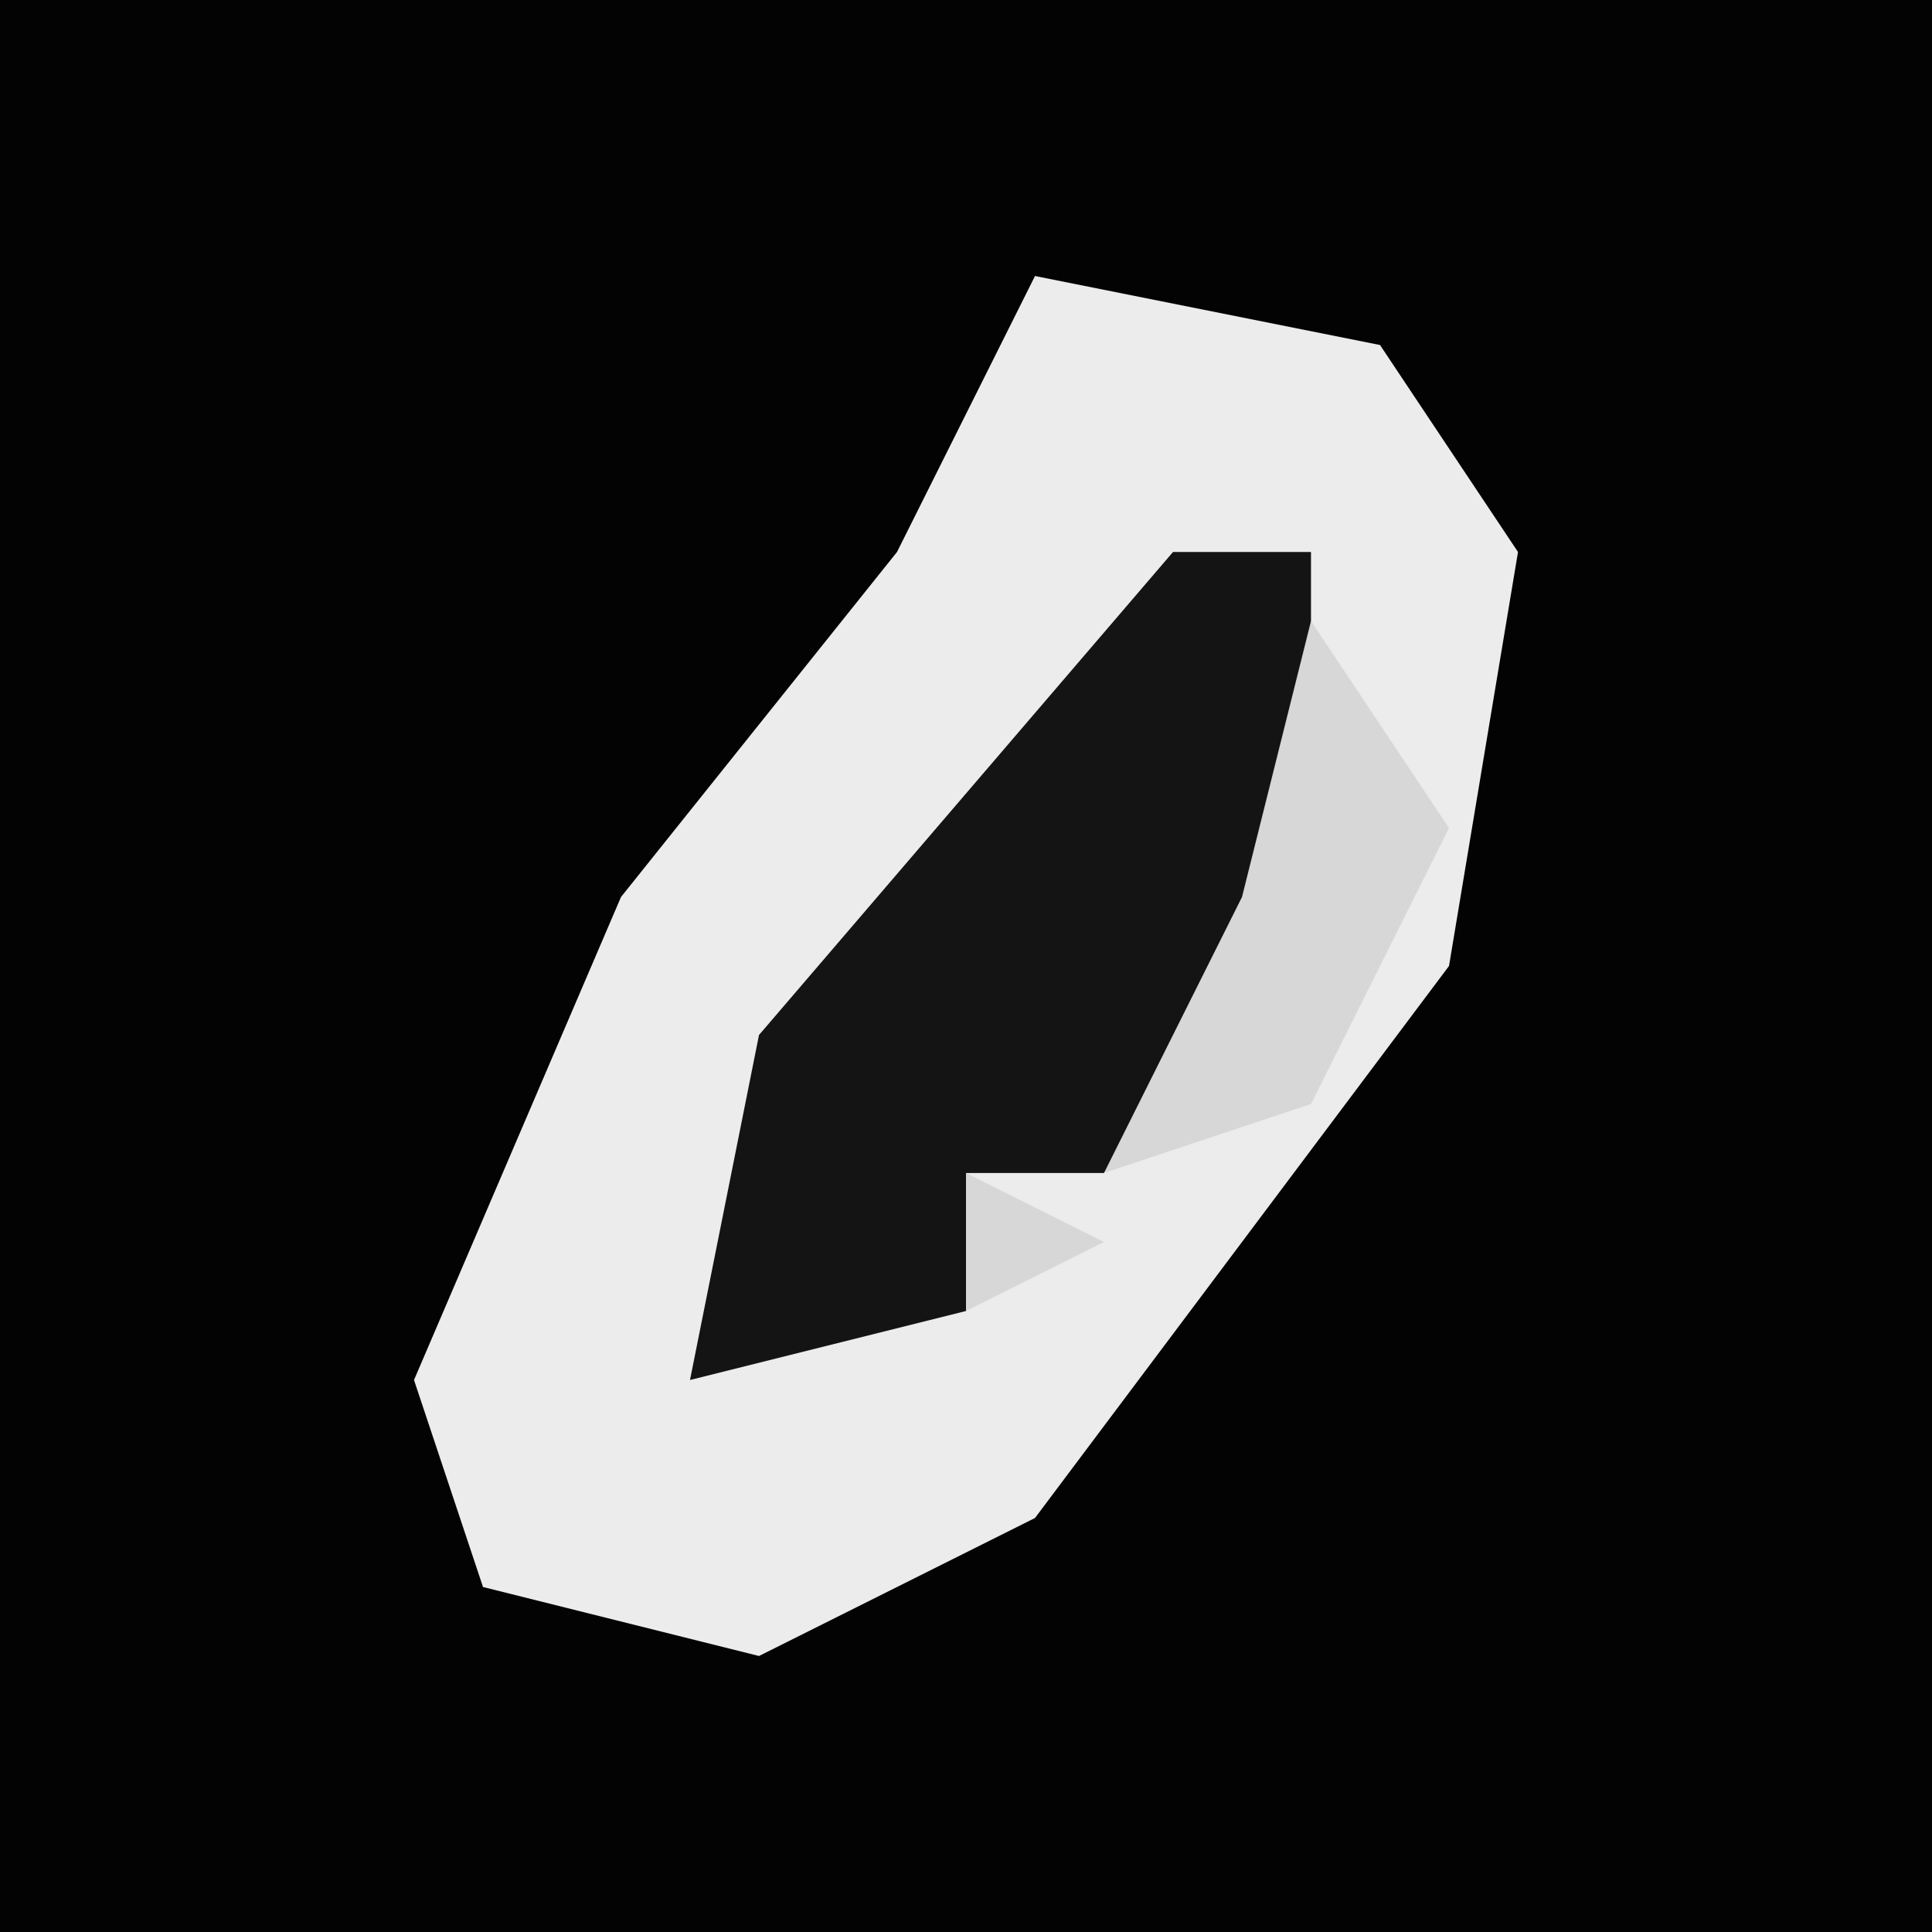 <?xml version="1.0" encoding="UTF-8"?>
<svg version="1.1" xmlns="http://www.w3.org/2000/svg" width="28" height="28">
<path d="M0,0 L28,0 L28,28 L0,28 Z " fill="#030303" transform="translate(0,0)"/>
<path d="M0,0 L5,1 L7,4 L6,10 L0,18 L-4,20 L-8,19 L-9,16 L-6,9 L-2,4 Z " fill="#ECECEC" transform="translate(15,4)"/>
<path d="M0,0 L2,0 L2,5 L-1,9 L-3,9 L-3,11 L-7,12 L-6,7 Z " fill="#141414" transform="translate(17,8)"/>
<path d="M0,0 L2,3 L0,7 L-3,8 L-1,4 Z M-5,8 L-3,9 L-5,10 Z " fill="#D7D7D7" transform="translate(19,9)"/>
</svg>
